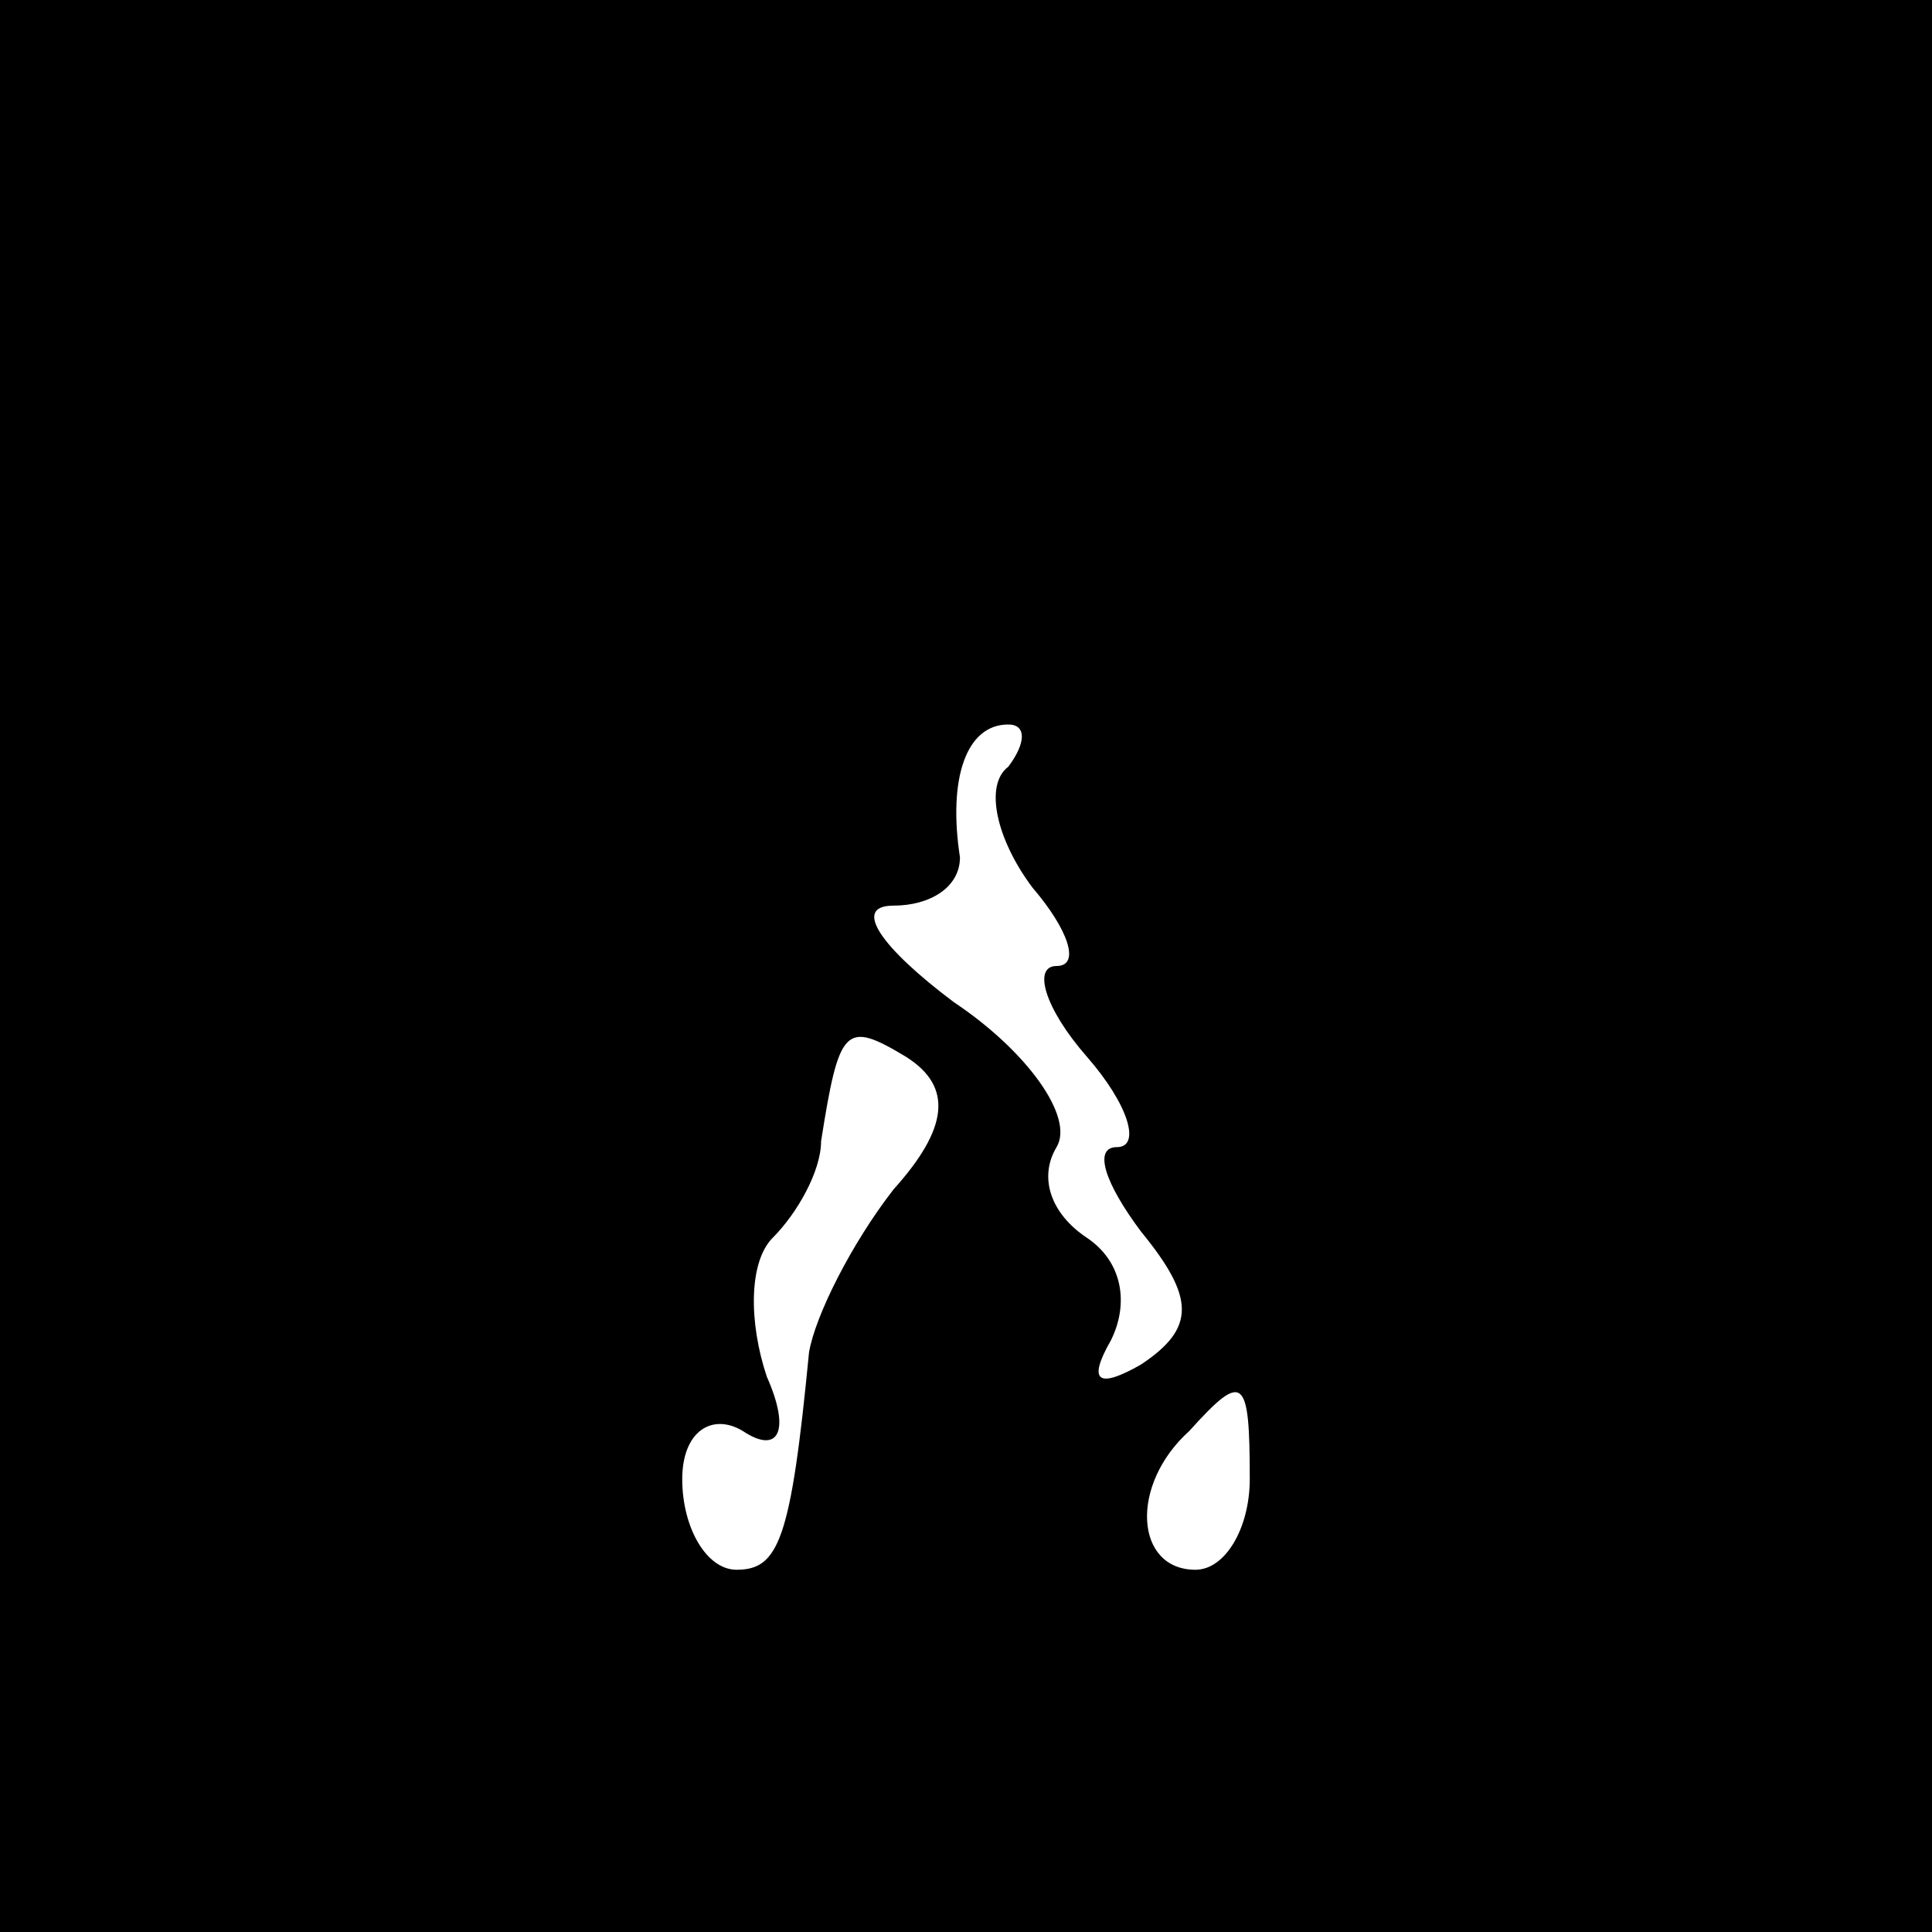 <?xml version="1.0" standalone="no"?>
<!DOCTYPE svg PUBLIC "-//W3C//DTD SVG 20010904//EN"
 "http://www.w3.org/TR/2001/REC-SVG-20010904/DTD/svg10.dtd">
<svg version="1.0" xmlns="http://www.w3.org/2000/svg"
 width="32pt" height="32pt" viewBox="0 0 32 32"
 preserveAspectRatio="xMidYMid meet">
<rect x="0" y="0" width="32" height="32" fill="#808080" stroke="none"/>
<g transform="translate(0,32) scale(0.1,-0.1)"
fill="#000000" stroke="none">
<path fill="#000000" stroke="none" d="M0 160 l0 -160 160 0 160 0 0 160 0
160 -160 0 -160 0 0 -160z"/>
<path fill="#ffffff" stroke="none" d="M167 193 c-4 -3 -2 -12 4 -20 6 -7 8
-13 4 -13 -4 0 -2 -7 5 -15 7 -8 9 -15 5 -15 -4 0 -2 -6 4 -14 9 -11 9 -16 0
-22 -7 -4 -9 -3 -5 4 3 6 2 13 -4 17 -6 4 -8 10 -5 15 3 5 -5 16 -17 24 -12 9
-17 16 -10 16 6 0 11 3 11 8 -2 13 1 22 8 22 3 0 3 -3 0 -7z"/>
<path fill="#ffffff" stroke="none" d="M148 123 c-7 -9 -13 -21 -14 -27 -3
-31 -5 -36 -12 -36 -5 0 -9 7 -9 15 0 8 5 11 10 8 6 -4 8 0 4 9 -3 9 -3 19 1
23 4 4 8 11 8 16 3 19 4 20 14 14 8 -5 7 -12 -2 -22z"/>
<path fill="#ffffff" stroke="none" d="M207 75 c0 -8 -4 -15 -9 -15 -10 0 -11
14 -1 23 9 10 10 9 10 -8z"/>
</g>
</svg>

